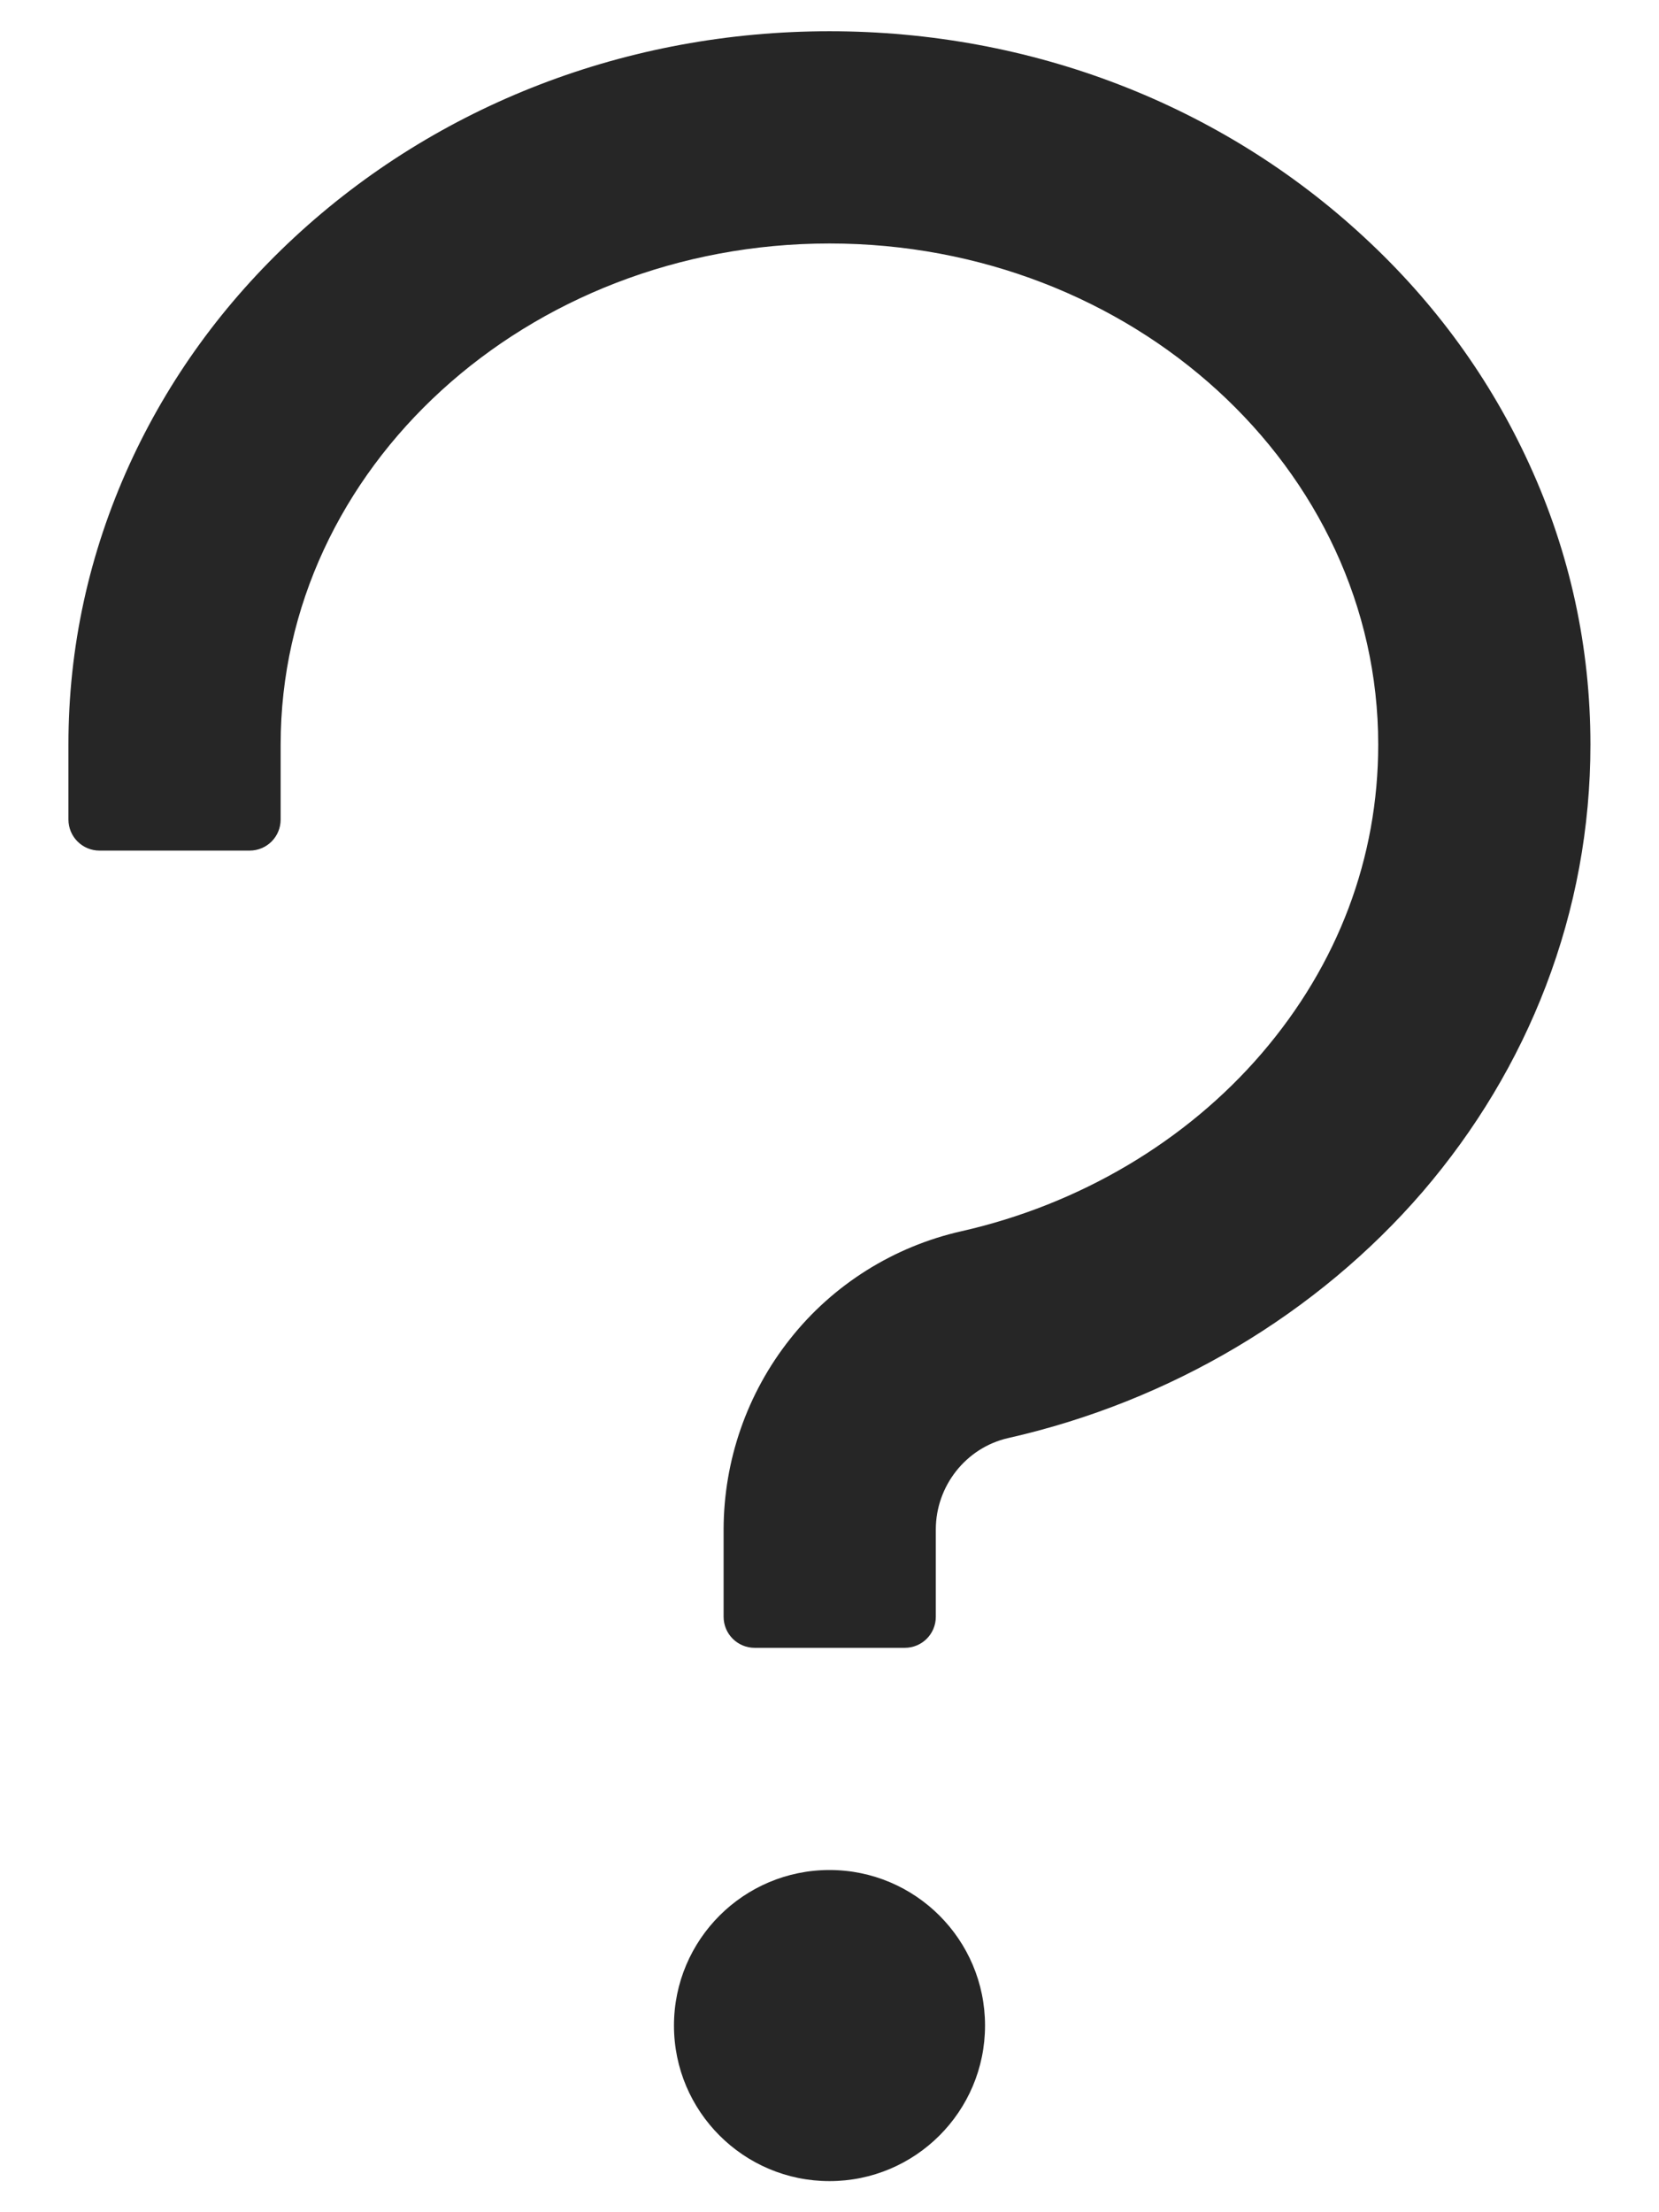 <svg width="12" height="16" viewBox="0 0 12 16" fill="none" xmlns="http://www.w3.org/2000/svg">
<path d="M11.062 3.358C10.781 2.743 10.381 2.191 9.871 1.719C8.834 0.756 7.458 0.226 6 0.226C4.541 0.226 3.165 0.756 2.129 1.717C1.618 2.191 1.219 2.741 0.937 3.358C0.644 4.001 0.495 4.682 0.495 5.385V5.927C0.495 6.052 0.596 6.152 0.72 6.152H1.805C1.93 6.152 2.03 6.052 2.03 5.927V5.385C2.03 3.386 3.81 1.761 6 1.761C8.19 1.761 9.969 3.386 9.969 5.385C9.969 6.205 9.678 6.976 9.126 7.619C8.579 8.256 7.808 8.712 6.954 8.905C6.466 9.015 6.026 9.29 5.715 9.684C5.404 10.076 5.235 10.562 5.234 11.062V11.693C5.234 11.818 5.335 11.918 5.459 11.918H6.544C6.669 11.918 6.769 11.818 6.769 11.693V11.062C6.769 10.747 6.988 10.47 7.292 10.401C8.465 10.136 9.529 9.503 10.291 8.619C10.675 8.171 10.974 7.673 11.181 7.133C11.396 6.572 11.504 5.984 11.504 5.385C11.504 4.682 11.356 3.999 11.062 3.358ZM6 13.525C5.379 13.525 4.875 14.029 4.875 14.65C4.875 15.271 5.379 15.775 6 15.775C6.621 15.775 7.125 15.271 7.125 14.65C7.125 14.029 6.621 13.525 6 13.525Z" fill="black" fill-opacity="0.85"/>
</svg>
